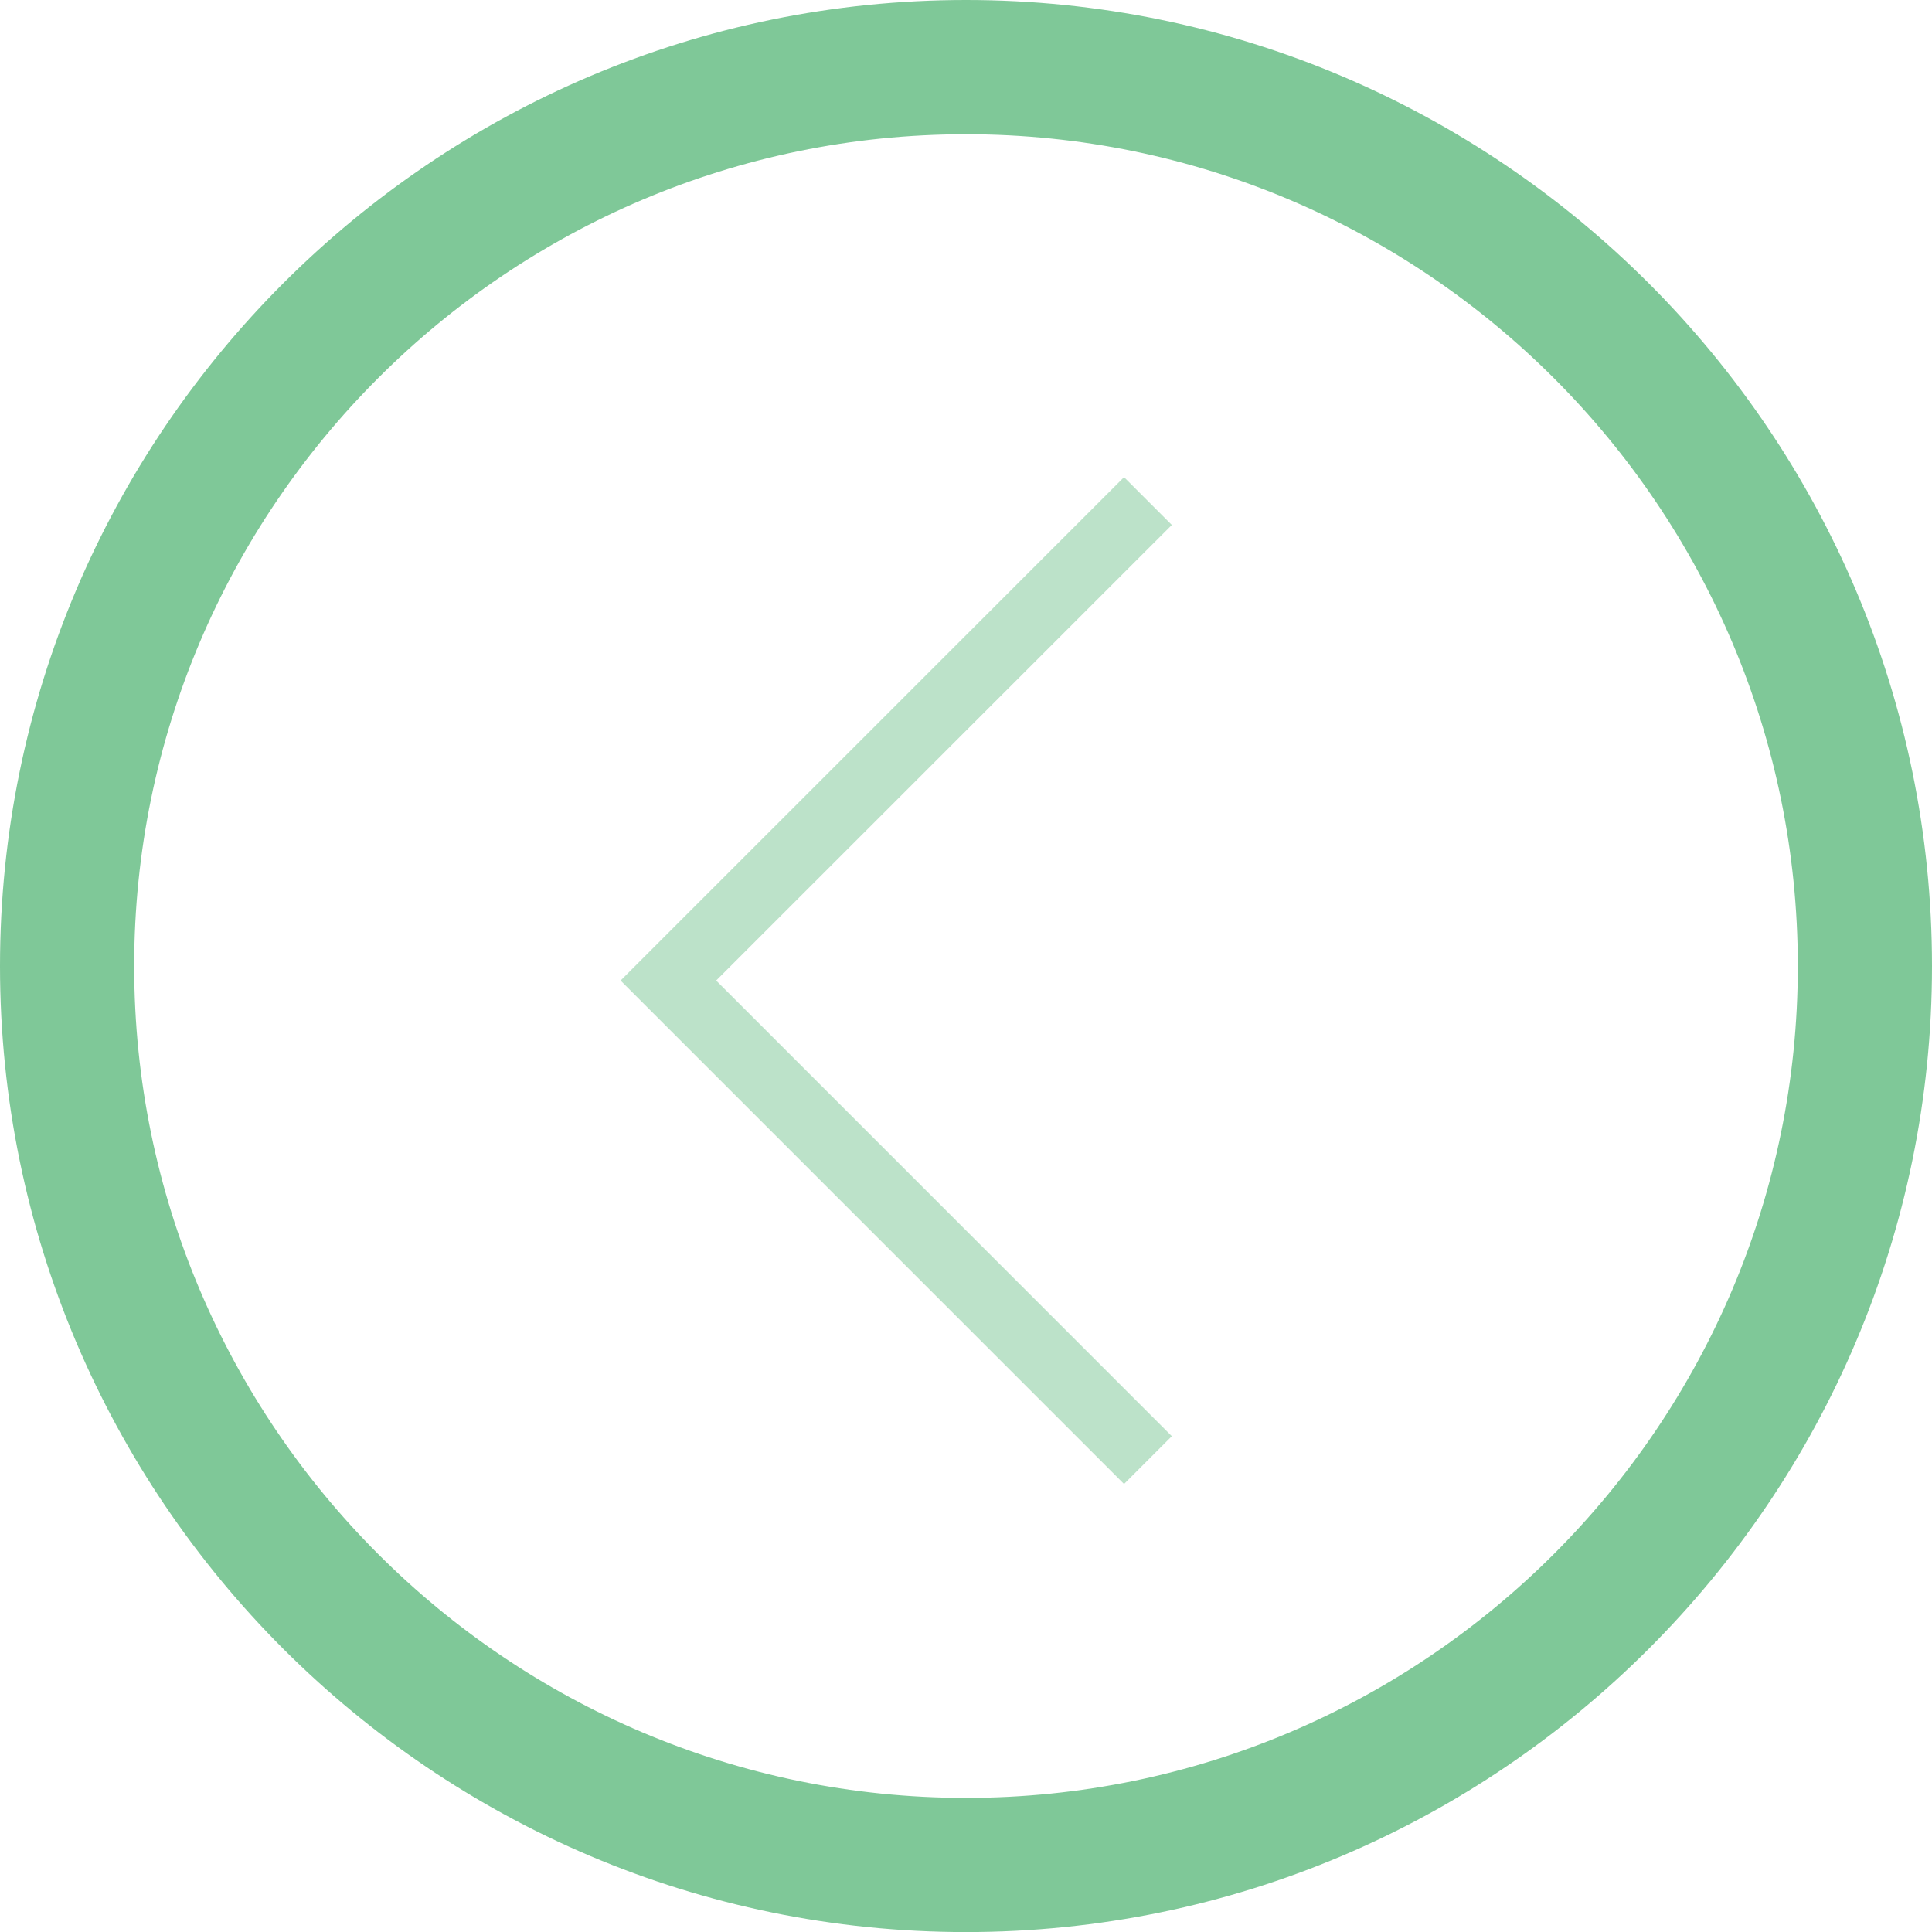 <?xml version="1.0" encoding="utf-8"?>
<!-- Generator: Adobe Illustrator 12.0.0, SVG Export Plug-In . SVG Version: 6.00 Build 51448)  -->
<!DOCTYPE svg PUBLIC "-//W3C//DTD SVG 1.1//EN" "http://www.w3.org/Graphics/SVG/1.1/DTD/svg11.dtd">
<svg  version="1.1" id="Layer_1" xmlns="http://www.w3.org/2000/svg" xmlns:xlink="http://www.w3.org/1999/xlink" width="28.582" height="28.583"
	 viewBox="0 0 28.582 28.583" overflow="visible" enable-background="new 0 0 28.582 28.583" xml:space="preserve">
<g opacity="0.52">
	<path fill="#7FC898" d="M9.181,14.506l7.448,7.448l0.707-0.707c0,0-6.102-6.103-6.741-6.741c0.639-0.638,6.741-6.74,6.741-6.74
		l-0.707-0.707L9.181,14.506z"/>
</g>
<g>
	<path fill="#7FC898" d="M0,14.292c0,7.881,6.411,14.291,14.291,14.291s14.291-6.41,14.291-14.291C28.582,6.411,22.171,0,14.291,0
		S0,6.411,0,14.292z M1.985,14.292c0-6.785,5.52-12.306,12.306-12.306s12.306,5.521,12.306,12.306s-5.52,12.306-12.306,12.306
		S1.985,21.077,1.985,14.292z"/>
</g>
</svg>

